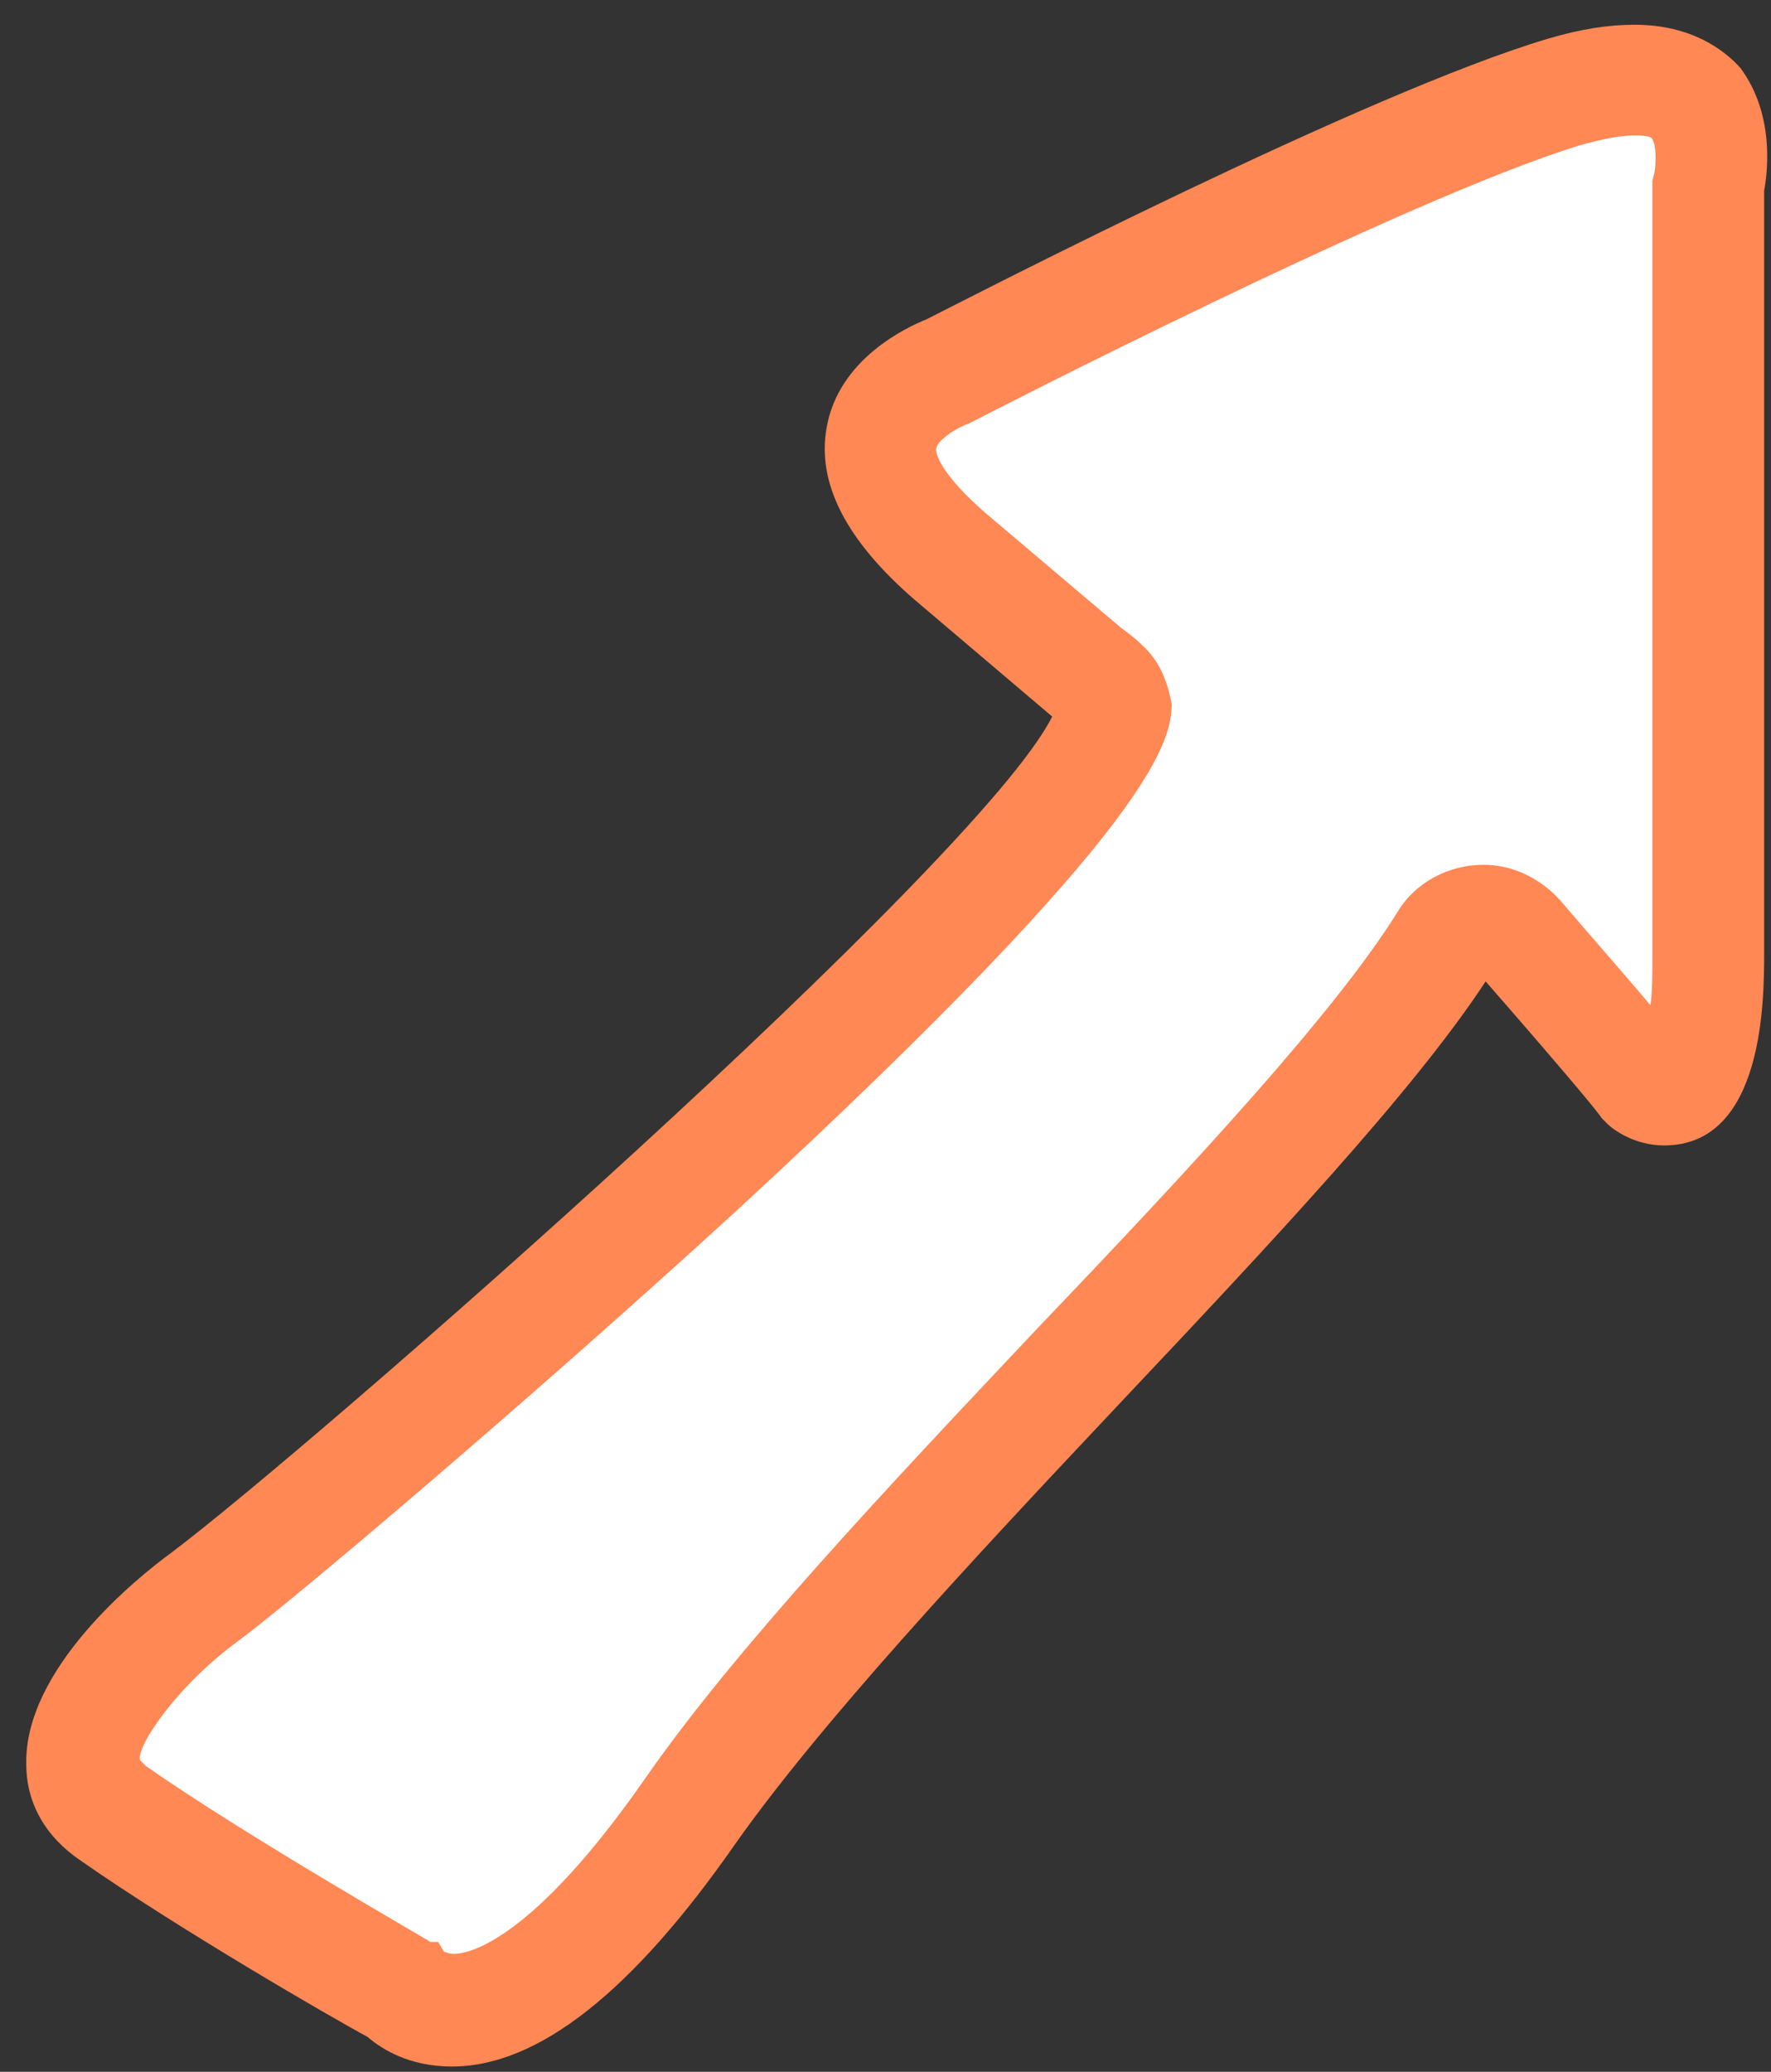 <svg width="59" height="69" fill="none" xmlns="http://www.w3.org/2000/svg"><rect width="100%" height="100%" fill="#333333" stroke="none"/><path d="M6.757 53.223s-6.534 4.87-3.07 7.24c3.462 2.436 9.605 5.925 9.605 5.925s3.071 3.555 9.606-5.924c5.946-8.558 20.845-22.053 25.158-29.03.523-.856 1.764-.988 2.483-.198 2.614 2.962 4.182 4.871 4.182 4.871s2.157 1.91 2.157-4.344V6.222s1.307-5.003-4.77-3.16c-6.078 1.843-20.454 9.282-20.454 9.282s-5.227 1.777 0 6.121c5.228 4.345 5.228 4.411 5.228 4.411 2.94 2.567-26.661 27.78-30.125 30.347z" fill="#fff"/><path d="M54.46.824c-.85 0-1.765.132-2.876.461-6.011 1.777-19.277 8.623-20.714 9.348-.654.263-2.94 1.316-3.333 3.62-.327 1.843.654 3.752 2.94 5.727l4.575 3.884C32.634 28.735 10.35 48.22 5.712 51.709 4.534 52.565.81 55.593.875 58.753c0 1.316.653 2.435 1.83 3.225 3.201 2.238 8.43 5.266 9.54 5.859.457.395 1.372.987 2.81.987 2.875 0 6.012-2.501 9.41-7.372 2.875-4.082 7.907-9.48 12.808-14.68 5.031-5.332 9.801-10.4 12.22-14.087 2.417 2.765 3.855 4.476 3.855 4.542l.196.197c.196.198.915.724 1.895.724 3.333 0 3.333-4.87 3.333-6.45V6.353c.13-.724.326-2.568-.785-4.082C57.465 1.68 56.355.824 54.46.824zm-16.402 20.67c-.066-.066-.262-.263-.719-.592l-4.509-3.818c-1.438-1.251-1.699-1.975-1.634-2.173.066-.263.654-.658 1.046-.79l.261-.131c.131-.066 14.311-7.373 20.127-9.15.719-.198 1.307-.33 1.83-.33.457 0 .588.066.588.132.13.198.13.79.065 1.12l-.065.263v25.738c0 .724 0 1.317-.066 1.712-.718-.856-1.764-2.04-3.005-3.49-.654-.723-1.569-1.184-2.549-1.184-1.176 0-2.287.592-2.875 1.58-2.091 3.357-6.862 8.492-11.959 13.824-4.966 5.266-10.128 10.73-13.134 15.074-3.725 5.332-5.816 5.793-6.339 5.793-.196 0-.261-.066-.326-.066l-.197-.329h-.26c-.066-.066-6.078-3.489-9.476-5.859l-.196-.197c-.13-.46 1.241-2.502 3.333-4.016 1.764-1.316 9.41-7.767 16.467-14.218C38.907 27.09 38.973 24.588 39.038 23.469c-.13-.724-.392-1.448-.98-1.975z" fill="#F85"/></svg>